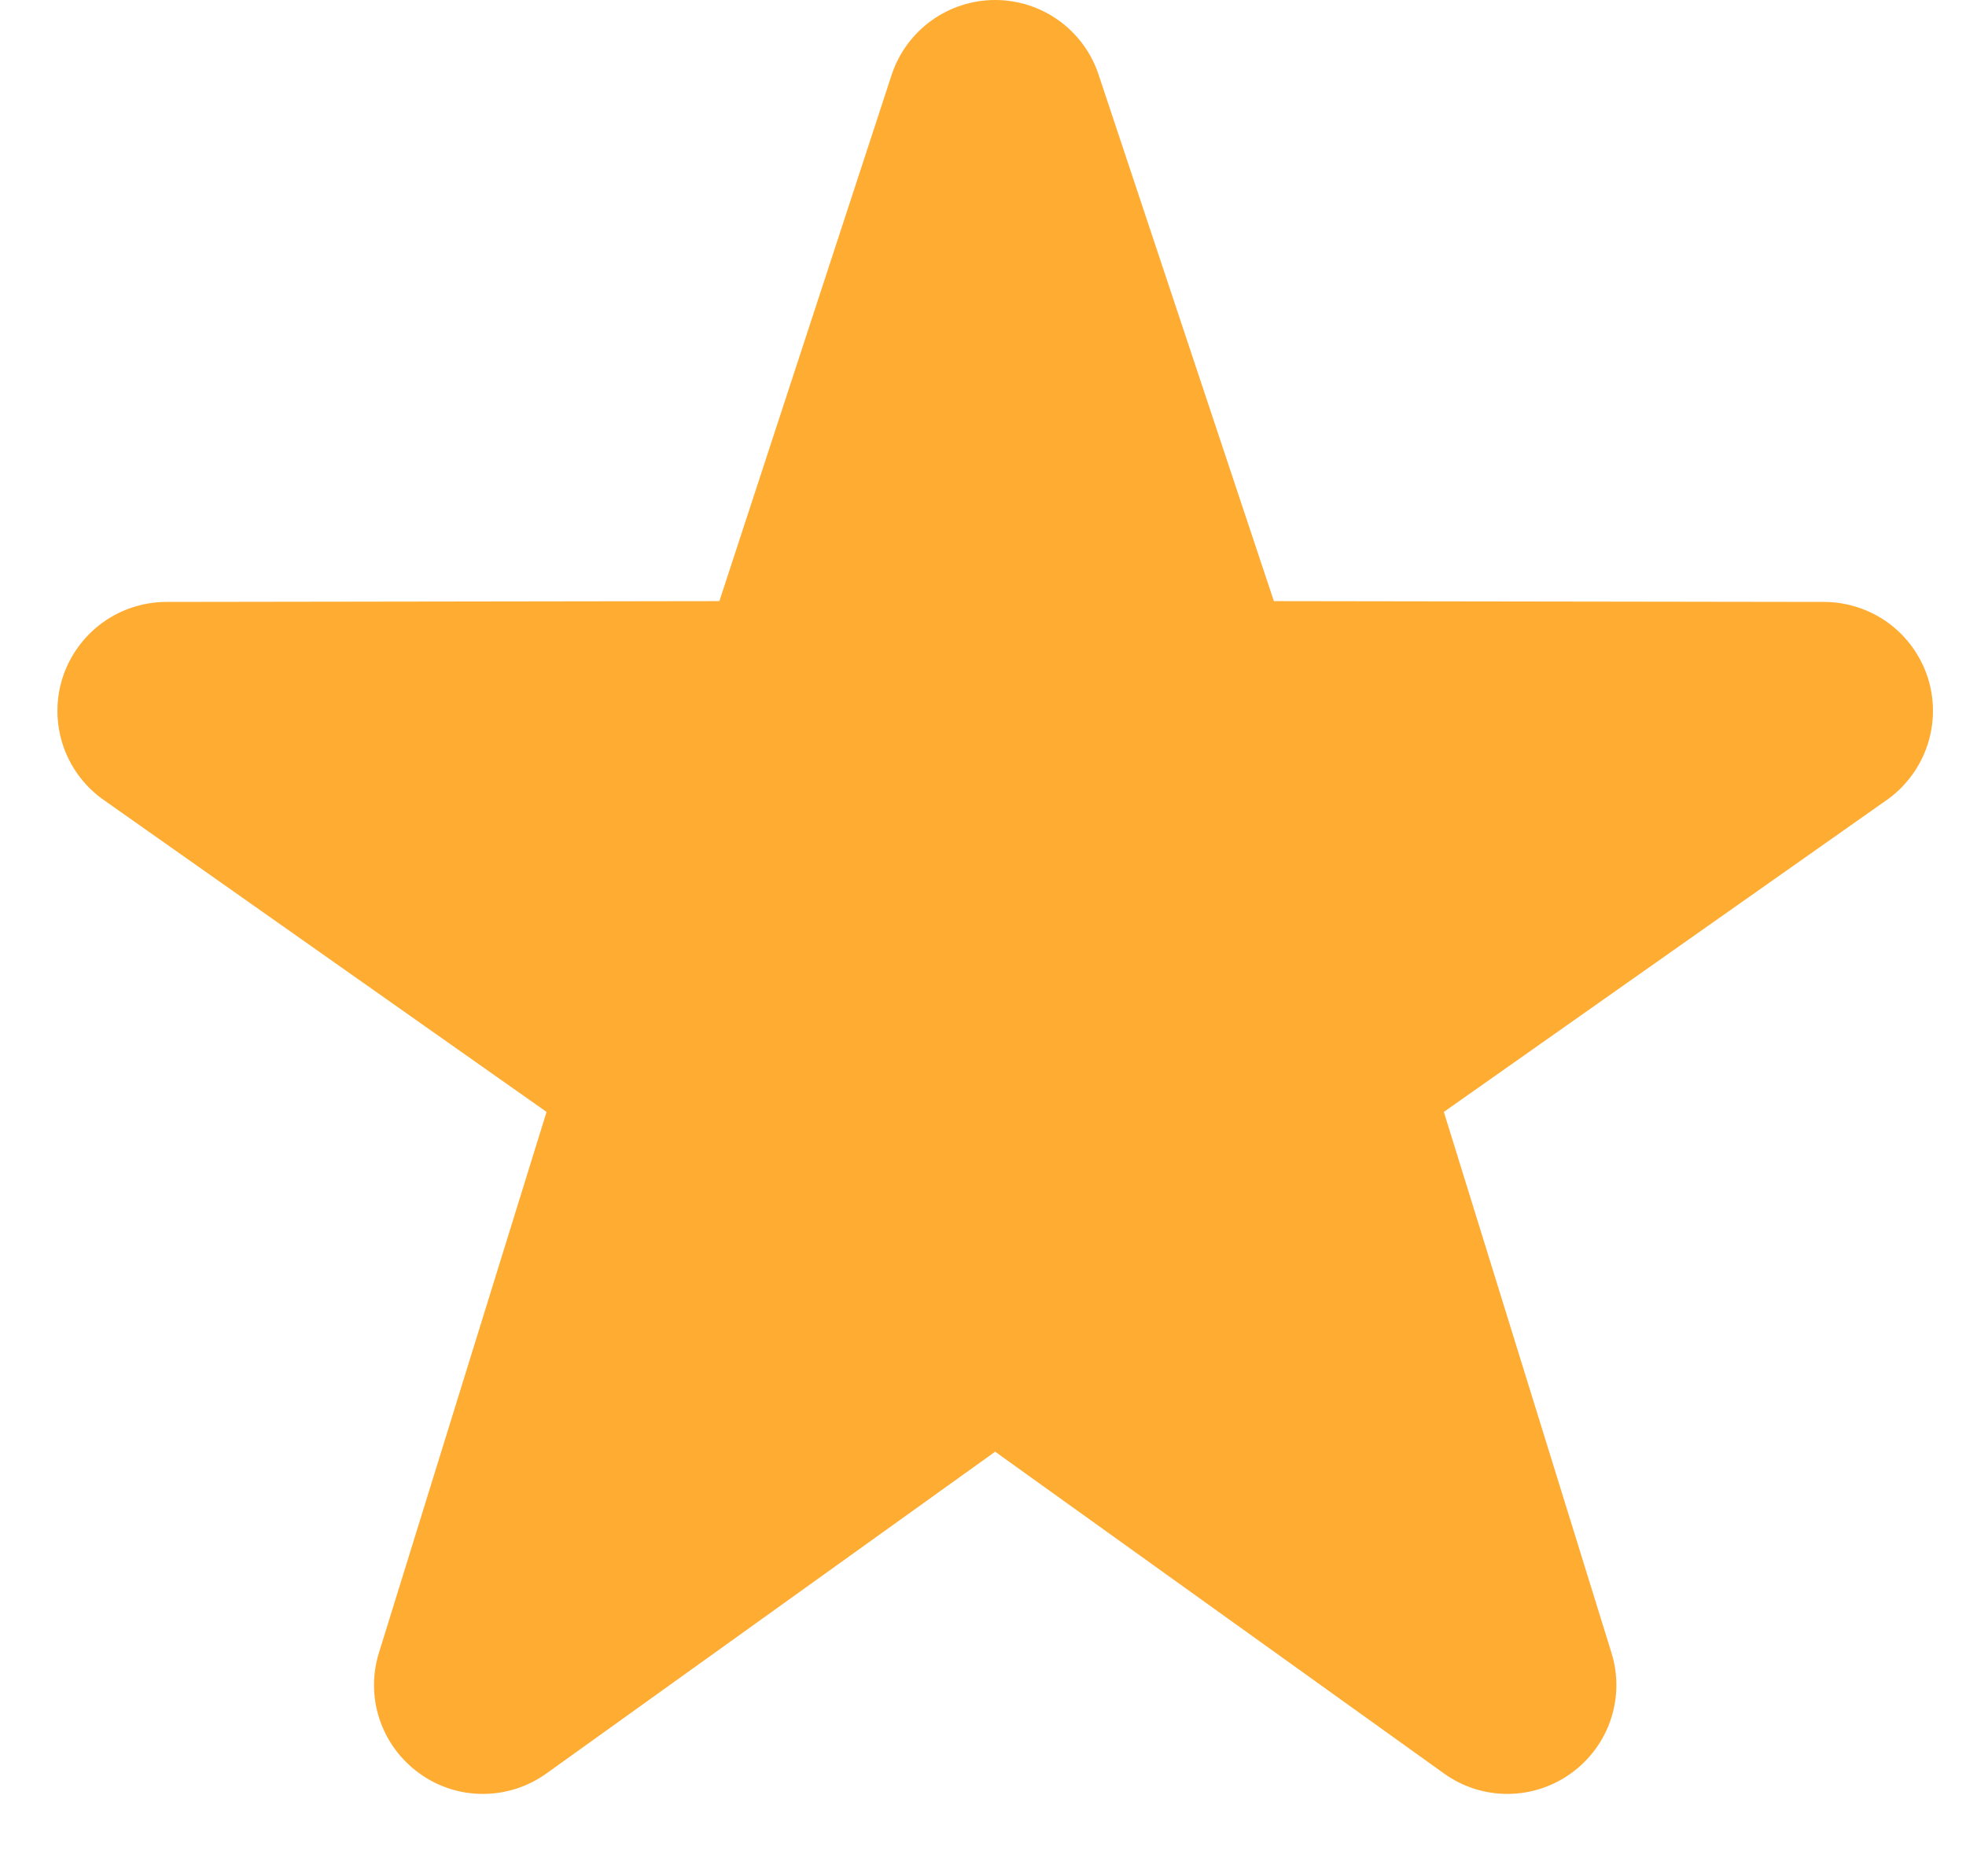 <svg width="22" height="21" viewBox="0 0 22 21" fill="none" xmlns="http://www.w3.org/2000/svg">
<path d="M5.404 20.078C5.653 20.078 5.901 20.002 6.115 19.849L11.136 16.248L16.158 19.849C16.366 19.999 16.616 20.079 16.872 20.078C17.129 20.077 17.378 19.995 17.585 19.844C17.792 19.694 17.947 19.482 18.027 19.239C18.107 18.996 18.108 18.734 18.03 18.49L16.157 12.445L21.134 8.939C21.34 8.787 21.493 8.573 21.572 8.329C21.65 8.085 21.65 7.823 21.571 7.579C21.491 7.336 21.337 7.123 21.131 6.972C20.924 6.822 20.675 6.739 20.419 6.737L14.255 6.728L12.293 0.834C12.212 0.591 12.057 0.38 11.849 0.23C11.642 0.081 11.392 0 11.136 0C10.88 0 10.631 0.081 10.423 0.23C10.215 0.38 10.06 0.591 9.979 0.834L8.05 6.728L1.855 6.737C1.599 6.739 1.349 6.821 1.143 6.972C0.936 7.124 0.782 7.336 0.702 7.58C0.623 7.823 0.623 8.086 0.701 8.33C0.78 8.574 0.933 8.787 1.14 8.939L6.116 12.445L4.243 18.49C4.165 18.734 4.166 18.996 4.246 19.239C4.326 19.482 4.481 19.694 4.688 19.844C4.895 19.997 5.146 20.078 5.404 20.078Z" fill="#FFAC33"/>
</svg>
